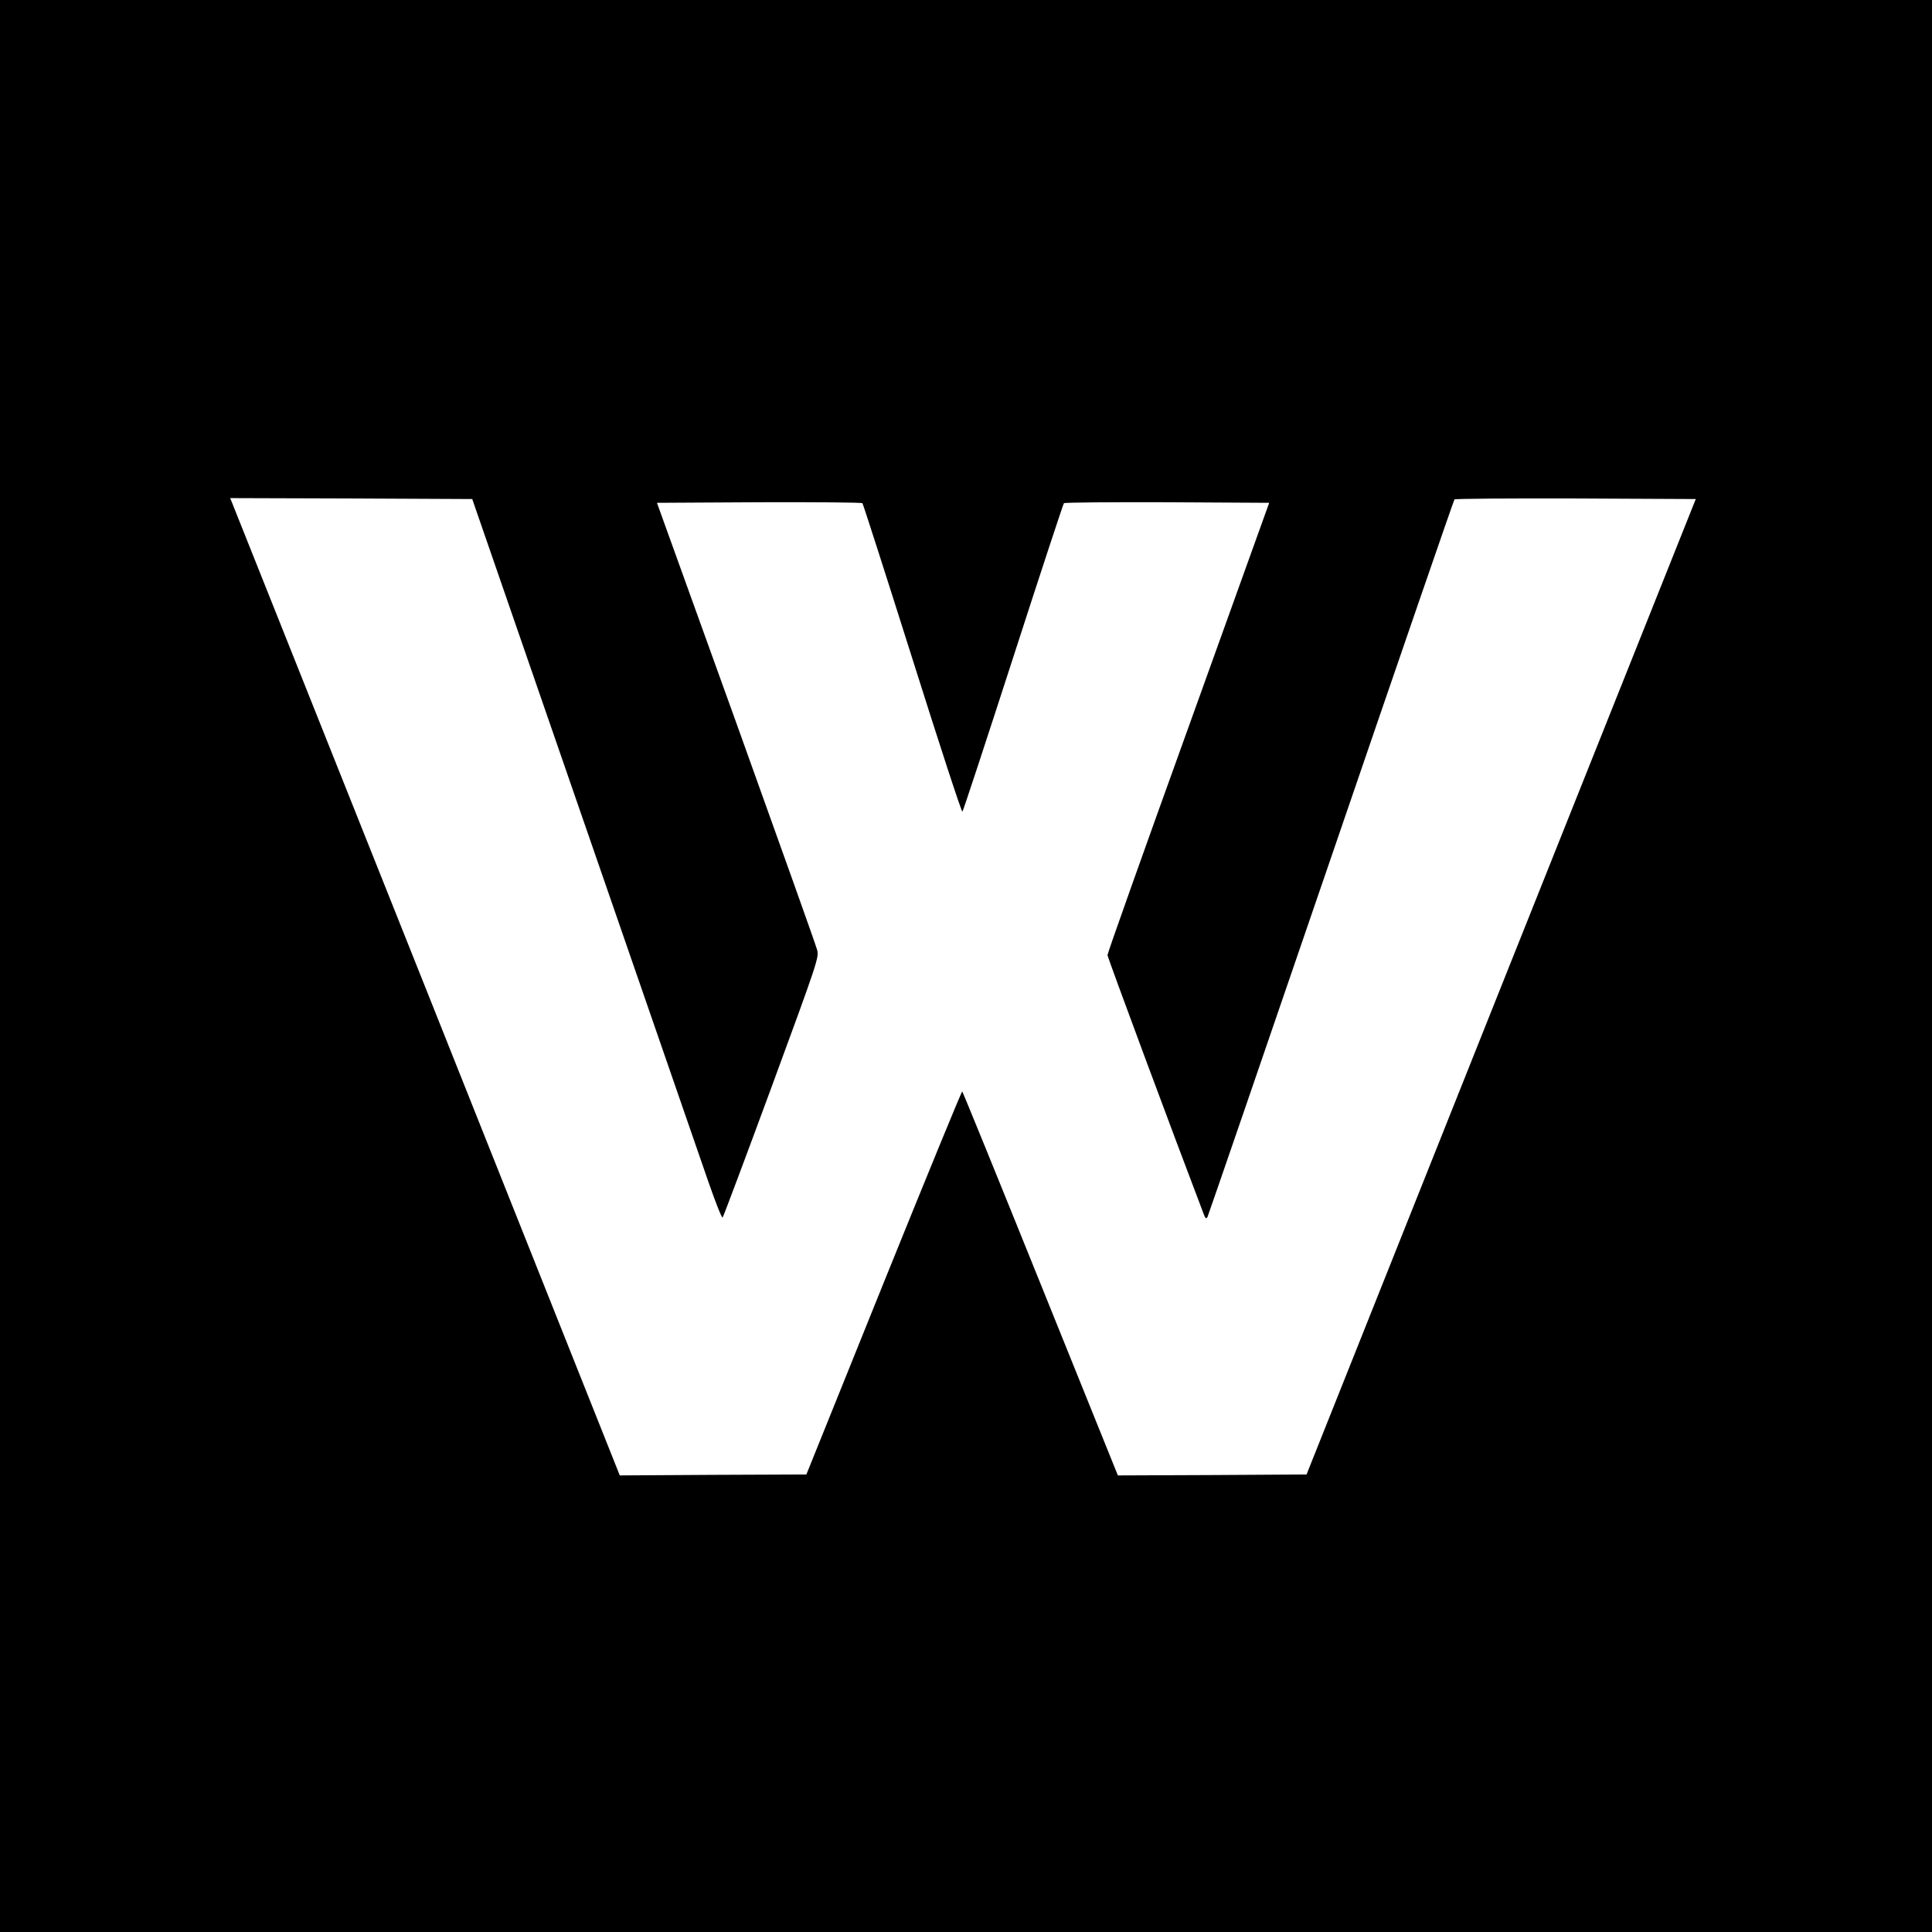 <?xml version="1.0" standalone="no"?>
<!DOCTYPE svg PUBLIC "-//W3C//DTD SVG 20010904//EN"
 "http://www.w3.org/TR/2001/REC-SVG-20010904/DTD/svg10.dtd">
<svg version="1.0" xmlns="http://www.w3.org/2000/svg"
 width="1024pt" height="1024pt" viewBox="0 0 1024 1024"
 preserveAspectRatio="xMidYMid meet">
<g transform="translate(0,1024) scale(0.1,-0.1)"
fill="#000000" stroke="none">
<path d="M0 5120 l0 -5120 5120 0 5120 0 0 5120 0 5120 -5120 0 -5120 0 0
-5120z m3096 760 c326 -943 623 -1802 660 -1908 37 -106 70 -190 74 -185 4 4
121 316 260 693 242 658 252 687 241 725 -5 22 -199 564 -429 1205 l-420 1165
541 3 c297 1 544 -1 548 -5 4 -5 123 -376 265 -825 142 -450 261 -815 265
-810 4 4 125 372 269 817 144 446 265 813 269 818 4 4 250 6 548 5 l540 -3
-428 -1190 c-236 -654 -429 -1197 -429 -1207 0 -12 350 -954 510 -1373 9 -23
13 -27 20 -15 4 8 299 866 655 1905 356 1040 650 1893 654 1898 4 4 293 6 643
5 l636 -3 -1032 -2585 -1031 -2585 -500 -3 -500 -2 -410 1016 c-225 558 -412
1017 -415 1019 -3 2 -190 -454 -416 -1013 l-410 -1017 -494 -2 -495 -3 -1019
2558 c-561 1406 -1026 2572 -1033 2590 l-13 32 641 -2 642 -3 593 -1715z"/>
</g>
</svg>
